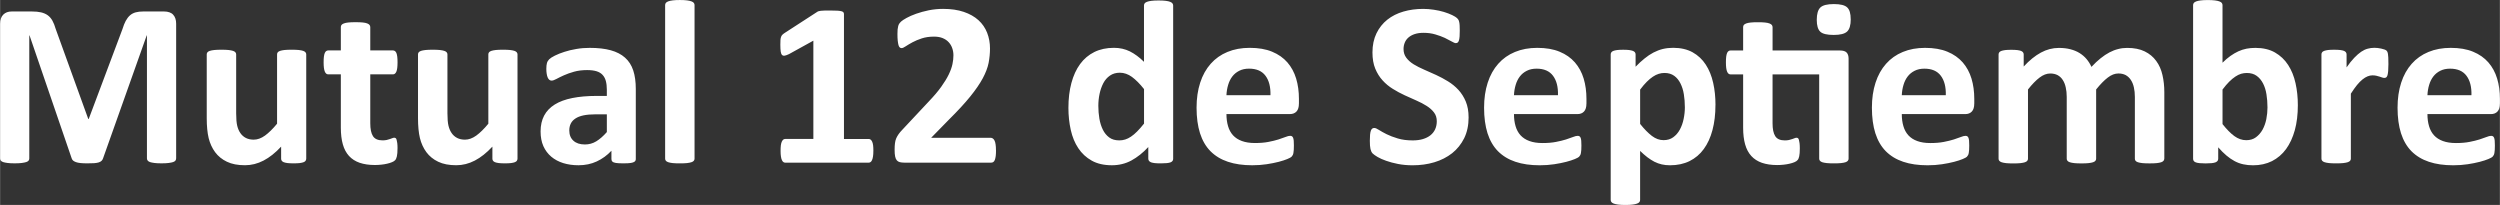 <?xml version="1.0" encoding="UTF-8"?>
<!DOCTYPE svg PUBLIC "-//W3C//DTD SVG 1.1//EN" "http://www.w3.org/Graphics/SVG/1.1/DTD/svg11.dtd">
<!-- Creator: CorelDRAW 2020 (64-Bit) -->
<svg xmlns="http://www.w3.org/2000/svg" xml:space="preserve" width="32.995mm" height="2.705mm" version="1.1" style="shape-rendering:geometricPrecision; text-rendering:geometricPrecision; image-rendering:optimizeQuality; fill-rule:evenodd; clip-rule:evenodd"
viewBox="0 0 1535.7 125.91"
 xmlns:xlink="http://www.w3.org/1999/xlink"
 xmlns:xodm="http://www.corel.com/coreldraw/odm/2003">
 <rect x="0" y="0" width="1535.7" height="125.91" fill="#333333" stroke="none"/>
 <defs>
  <style type="text/css">
   <![CDATA[
    .fil0 {fill:white;fill-rule:nonzero}
   ]]>
  </style>
 </defs>
 <g id="Capa_x0020_1">
  <g id="_2850924552800">
   <path class="fil0" d="M108.13 97.34c0,0.47 -0.12,0.9 -0.39,1.29 -0.27,0.37 -0.76,0.69 -1.44,0.93 -0.68,0.22 -1.62,0.42 -2.77,0.56 -1.15,0.15 -2.62,0.22 -4.38,0.22 -1.74,0 -3.18,-0.07 -4.34,-0.22 -1.15,-0.14 -2.06,-0.34 -2.74,-0.56 -0.66,-0.24 -1.15,-0.56 -1.42,-0.93 -0.29,-0.39 -0.44,-0.83 -0.44,-1.29l0 -75.6 -0.14 0 -26.81 75.52c-0.2,0.61 -0.49,1.13 -0.93,1.54 -0.44,0.42 -1.01,0.74 -1.76,0.98 -0.74,0.22 -1.69,0.39 -2.82,0.47 -1.15,0.07 -2.55,0.1 -4.16,0.1 -1.64,0 -3.02,-0.05 -4.17,-0.17 -1.15,-0.12 -2.1,-0.32 -2.84,-0.59 -0.74,-0.27 -1.32,-0.59 -1.76,-0.96 -0.41,-0.39 -0.71,-0.86 -0.86,-1.37l-25.88 -75.52 -0.15 0 0 75.6c0,0.47 -0.12,0.9 -0.39,1.29 -0.27,0.37 -0.76,0.69 -1.47,0.93 -0.73,0.22 -1.66,0.42 -2.79,0.56 -1.13,0.15 -2.57,0.22 -4.34,0.22 -1.74,0 -3.18,-0.07 -4.33,-0.22 -1.15,-0.14 -2.08,-0.34 -2.76,-0.56 -0.69,-0.24 -1.18,-0.56 -1.45,-0.93 -0.27,-0.39 -0.39,-0.83 -0.39,-1.29l0 -82.75c0,-2.45 0.64,-4.31 1.94,-5.61 1.3,-1.3 3.01,-1.93 5.19,-1.93l12.34 0c2.2,0 4.11,0.17 5.68,0.54 1.59,0.37 2.96,0.96 4.11,1.79 1.13,0.83 2.11,1.94 2.87,3.31 0.76,1.37 1.44,3.06 2.01,5.07l20.01 55.32 0.29 0 20.72 -55.2c0.61,-2.01 1.29,-3.7 2.03,-5.09 0.76,-1.37 1.62,-2.5 2.6,-3.36 0.98,-0.86 2.15,-1.47 3.48,-1.84 1.35,-0.37 2.91,-0.54 4.68,-0.54l12.73 0c1.3,0 2.4,0.17 3.33,0.51 0.93,0.32 1.72,0.81 2.3,1.47 0.61,0.64 1.05,1.42 1.37,2.35 0.32,0.93 0.47,2.01 0.47,3.21l0 82.75zm79.93 0.14c0,0.47 -0.12,0.88 -0.37,1.25 -0.22,0.37 -0.63,0.67 -1.25,0.91 -0.59,0.22 -1.37,0.42 -2.37,0.54 -0.98,0.12 -2.21,0.17 -3.67,0.17 -1.59,0 -2.87,-0.05 -3.84,-0.17 -0.98,-0.12 -1.76,-0.32 -2.33,-0.54 -0.59,-0.24 -0.98,-0.54 -1.22,-0.91 -0.25,-0.36 -0.37,-0.78 -0.37,-1.25l0 -7.4c-3.53,3.8 -7.13,6.66 -10.8,8.57 -3.68,1.91 -7.47,2.86 -11.39,2.86 -4.41,0 -8.13,-0.71 -11.11,-2.15 -2.99,-1.42 -5.41,-3.4 -7.25,-5.87 -1.83,-2.5 -3.16,-5.37 -3.97,-8.65 -0.78,-3.28 -1.18,-7.37 -1.18,-12.24l0 -39.18c0,-0.47 0.13,-0.88 0.4,-1.25 0.27,-0.37 0.76,-0.66 1.44,-0.91 0.68,-0.22 1.64,-0.41 2.82,-0.54 1.18,-0.12 2.62,-0.17 4.36,-0.17 1.76,0 3.23,0.05 4.38,0.17 1.15,0.13 2.09,0.32 2.77,0.54 0.71,0.25 1.2,0.54 1.47,0.91 0.3,0.37 0.44,0.78 0.44,1.25l0 36.17c0,3.35 0.22,5.9 0.64,7.66 0.44,1.79 1.1,3.31 1.98,4.56 0.88,1.28 2.01,2.25 3.38,2.96 1.35,0.68 2.94,1.03 4.78,1.03 2.3,0 4.6,-0.83 6.93,-2.5 2.3,-1.67 4.8,-4.11 7.42,-7.3l0 -42.58c0,-0.47 0.12,-0.88 0.39,-1.25 0.27,-0.37 0.74,-0.66 1.45,-0.91 0.68,-0.22 1.62,-0.41 2.74,-0.54 1.15,-0.12 2.62,-0.17 4.38,-0.17 1.76,0 3.23,0.05 4.38,0.17 1.13,0.13 2.06,0.32 2.72,0.54 0.67,0.25 1.15,0.54 1.42,0.91 0.29,0.37 0.44,0.78 0.44,1.25l0 64.06zm56.08 -6.29c0,2.1 -0.12,3.72 -0.39,4.85 -0.27,1.13 -0.61,1.91 -1.05,2.35 -0.41,0.47 -1.05,0.88 -1.89,1.22 -0.86,0.37 -1.84,0.68 -2.96,0.93 -1.1,0.27 -2.32,0.47 -3.65,0.61 -1.32,0.15 -2.64,0.22 -3.99,0.22 -3.57,0 -6.68,-0.47 -9.33,-1.37 -2.62,-0.91 -4.8,-2.3 -6.53,-4.19 -1.72,-1.89 -2.99,-4.26 -3.8,-7.15 -0.81,-2.86 -1.22,-6.27 -1.22,-10.19l0 -32.79 -7.76 0c-0.9,0 -1.62,-0.56 -2.08,-1.69 -0.49,-1.13 -0.74,-3.01 -0.74,-5.66 0,-1.39 0.05,-2.57 0.17,-3.52 0.12,-0.95 0.32,-1.71 0.56,-2.28 0.22,-0.54 0.54,-0.93 0.91,-1.18 0.34,-0.25 0.78,-0.37 1.25,-0.37l7.69 0 0 -14.33c0,-0.47 0.12,-0.9 0.39,-1.3 0.27,-0.36 0.76,-0.68 1.45,-0.95 0.68,-0.27 1.64,-0.47 2.82,-0.59 1.17,-0.12 2.62,-0.17 4.36,-0.17 1.76,0 3.23,0.05 4.41,0.17 1.18,0.12 2.11,0.32 2.79,0.59 0.66,0.27 1.15,0.59 1.42,0.95 0.29,0.4 0.44,0.83 0.44,1.3l0 14.33 13.88 0c0.49,0 0.91,0.12 1.25,0.37 0.37,0.25 0.66,0.64 0.91,1.18 0.24,0.56 0.41,1.32 0.54,2.28 0.12,0.95 0.17,2.13 0.17,3.52 0,2.65 -0.24,4.53 -0.71,5.66 -0.49,1.13 -1.18,1.69 -2.08,1.69l-13.96 0 0 30.07c0,3.5 0.54,6.13 1.64,7.86 1.1,1.74 3.06,2.62 5.88,2.62 0.95,0 1.81,-0.07 2.57,-0.24 0.76,-0.17 1.45,-0.37 2.03,-0.59 0.61,-0.2 1.1,-0.39 1.52,-0.56 0.39,-0.17 0.79,-0.24 1.1,-0.24 0.29,0 0.56,0.07 0.83,0.24 0.25,0.17 0.47,0.49 0.61,1.01 0.13,0.49 0.27,1.18 0.4,2.03 0.12,0.88 0.17,1.96 0.17,3.3zm73.71 6.29c0,0.47 -0.12,0.88 -0.37,1.25 -0.22,0.37 -0.63,0.67 -1.25,0.91 -0.59,0.22 -1.37,0.42 -2.37,0.54 -0.98,0.12 -2.21,0.17 -3.67,0.17 -1.59,0 -2.87,-0.05 -3.84,-0.17 -0.98,-0.12 -1.76,-0.32 -2.33,-0.54 -0.59,-0.24 -0.98,-0.54 -1.22,-0.91 -0.25,-0.36 -0.37,-0.78 -0.37,-1.25l0 -7.4c-3.53,3.8 -7.13,6.66 -10.8,8.57 -3.68,1.91 -7.47,2.86 -11.39,2.86 -4.41,0 -8.13,-0.71 -11.11,-2.15 -2.99,-1.42 -5.41,-3.4 -7.25,-5.87 -1.83,-2.5 -3.16,-5.37 -3.97,-8.65 -0.78,-3.28 -1.18,-7.37 -1.18,-12.24l0 -39.18c0,-0.47 0.13,-0.88 0.4,-1.25 0.27,-0.37 0.76,-0.66 1.44,-0.91 0.68,-0.22 1.64,-0.41 2.82,-0.54 1.18,-0.12 2.62,-0.17 4.36,-0.17 1.76,0 3.23,0.05 4.38,0.17 1.15,0.13 2.09,0.32 2.77,0.54 0.71,0.25 1.2,0.54 1.47,0.91 0.3,0.37 0.44,0.78 0.44,1.25l0 36.17c0,3.35 0.22,5.9 0.64,7.66 0.44,1.79 1.1,3.31 1.98,4.56 0.88,1.28 2.01,2.25 3.38,2.96 1.35,0.68 2.94,1.03 4.78,1.03 2.3,0 4.6,-0.83 6.93,-2.5 2.3,-1.67 4.8,-4.11 7.42,-7.3l0 -42.58c0,-0.47 0.12,-0.88 0.39,-1.25 0.27,-0.37 0.74,-0.66 1.45,-0.91 0.68,-0.22 1.62,-0.41 2.74,-0.54 1.15,-0.12 2.62,-0.17 4.38,-0.17 1.76,0 3.23,0.05 4.38,0.17 1.13,0.13 2.06,0.32 2.72,0.54 0.67,0.25 1.15,0.54 1.42,0.91 0.29,0.37 0.44,0.78 0.44,1.25l0 64.06zm72.68 0.22c0,0.67 -0.25,1.18 -0.71,1.57 -0.49,0.39 -1.25,0.66 -2.28,0.83 -1.03,0.17 -2.55,0.25 -4.58,0.25 -2.15,0 -3.72,-0.07 -4.7,-0.25 -0.98,-0.17 -1.69,-0.44 -2.09,-0.83 -0.41,-0.39 -0.61,-0.9 -0.61,-1.57l0 -5.09c-2.64,2.82 -5.63,4.99 -9.01,6.56 -3.36,1.57 -7.1,2.35 -11.22,2.35 -3.38,0 -6.51,-0.44 -9.36,-1.32 -2.84,-0.88 -5.29,-2.2 -7.37,-3.94 -2.08,-1.76 -3.7,-3.92 -4.85,-6.49 -1.15,-2.6 -1.71,-5.61 -1.71,-9.03 0,-3.75 0.74,-6.98 2.18,-9.72 1.47,-2.77 3.65,-5.02 6.54,-6.83 2.89,-1.79 6.46,-3.11 10.77,-3.97 4.28,-0.86 9.28,-1.3 14.96,-1.3l6.25 0 0 -3.87c0,-2.01 -0.2,-3.77 -0.61,-5.29 -0.39,-1.49 -1.08,-2.76 -2.01,-3.77 -0.93,-1.01 -2.15,-1.74 -3.72,-2.23 -1.54,-0.47 -3.48,-0.71 -5.75,-0.71 -3.01,0 -5.71,0.34 -8.06,1 -2.37,0.66 -4.46,1.42 -6.27,2.23 -1.81,0.81 -3.33,1.57 -4.55,2.23 -1.23,0.66 -2.21,1.01 -2.96,1.01 -0.54,0 -1.01,-0.17 -1.4,-0.49 -0.41,-0.34 -0.76,-0.83 -1.01,-1.44 -0.27,-0.61 -0.47,-1.4 -0.61,-2.3 -0.15,-0.9 -0.22,-1.91 -0.22,-2.99 0,-1.49 0.13,-2.67 0.37,-3.52 0.22,-0.86 0.69,-1.62 1.35,-2.33 0.68,-0.68 1.83,-1.44 3.52,-2.28 1.67,-0.83 3.63,-1.62 5.88,-2.33 2.25,-0.74 4.7,-1.32 7.34,-1.76 2.67,-0.47 5.41,-0.68 8.23,-0.68 5.02,0 9.3,0.49 12.88,1.47 3.55,0.98 6.49,2.49 8.77,4.53 2.3,2.03 3.99,4.65 5.05,7.86 1.05,3.18 1.57,7 1.57,11.38l0 43.07zm-17.78 -27.47l-6.88 0c-2.92,0 -5.39,0.22 -7.45,0.64 -2.06,0.44 -3.72,1.08 -5.02,1.96 -1.3,0.86 -2.23,1.89 -2.82,3.11 -0.61,1.22 -0.91,2.62 -0.91,4.19 0,2.69 0.86,4.8 2.55,6.32 1.69,1.55 4.04,2.3 7.05,2.3 2.52,0 4.85,-0.64 6.98,-1.94 2.13,-1.3 4.28,-3.18 6.49,-5.68l0 -10.9zm53.87 27.26c0,0.47 -0.15,0.88 -0.44,1.25 -0.27,0.37 -0.76,0.67 -1.47,0.91 -0.69,0.22 -1.62,0.42 -2.75,0.54 -1.15,0.12 -2.62,0.17 -4.38,0.17 -1.76,0 -3.23,-0.05 -4.38,-0.17 -1.13,-0.12 -2.06,-0.32 -2.74,-0.54 -0.71,-0.24 -1.2,-0.54 -1.47,-0.91 -0.29,-0.36 -0.44,-0.78 -0.44,-1.25l0 -94.4c0,-0.49 0.15,-0.9 0.44,-1.29 0.27,-0.37 0.76,-0.71 1.47,-0.96 0.68,-0.27 1.62,-0.47 2.74,-0.61 1.15,-0.15 2.62,-0.22 4.38,-0.22 1.76,0 3.23,0.07 4.38,0.22 1.13,0.14 2.06,0.34 2.75,0.61 0.71,0.25 1.2,0.59 1.47,0.96 0.29,0.39 0.44,0.81 0.44,1.29l0 94.4zm109.85 -4.75c0,1.35 -0.07,2.48 -0.22,3.41 -0.15,0.93 -0.34,1.69 -0.61,2.23 -0.25,0.56 -0.56,0.95 -0.88,1.17 -0.34,0.25 -0.74,0.37 -1.15,0.37l-51.35 0c-0.37,0 -0.74,-0.12 -1.08,-0.37 -0.32,-0.22 -0.61,-0.61 -0.88,-1.17 -0.27,-0.54 -0.47,-1.3 -0.61,-2.23 -0.15,-0.93 -0.22,-2.06 -0.22,-3.41 0,-1.37 0.05,-2.52 0.17,-3.48 0.13,-0.93 0.32,-1.66 0.59,-2.25 0.27,-0.56 0.56,-0.98 0.91,-1.25 0.32,-0.27 0.71,-0.39 1.13,-0.39l17.34 0 0 -60.39 -14.91 8.23c-1.08,0.51 -1.98,0.86 -2.67,0.98 -0.71,0.1 -1.25,-0.02 -1.67,-0.44 -0.39,-0.41 -0.66,-1.1 -0.81,-2.1 -0.14,-1.01 -0.22,-2.42 -0.22,-4.24 0,-1.15 0.02,-2.11 0.07,-2.84 0.05,-0.73 0.17,-1.37 0.37,-1.89 0.17,-0.54 0.44,-0.95 0.78,-1.3 0.32,-0.34 0.78,-0.68 1.35,-1.08l19.93 -12.91c0.24,-0.2 0.54,-0.34 0.88,-0.47 0.37,-0.12 0.83,-0.22 1.42,-0.29 0.56,-0.07 1.32,-0.12 2.25,-0.14 0.93,-0.03 2.13,-0.03 3.63,-0.03 1.81,0 3.28,0.03 4.41,0.1 1.13,0.07 1.98,0.2 2.55,0.37 0.59,0.17 0.95,0.4 1.15,0.69 0.2,0.29 0.29,0.63 0.29,1.08l0 76.67 15.18 0c0.44,0 0.83,0.12 1.2,0.39 0.37,0.27 0.66,0.68 0.93,1.25 0.27,0.59 0.47,1.32 0.59,2.25 0.12,0.96 0.17,2.11 0.17,3.48zm75.35 -0.51c0,1.4 -0.05,2.6 -0.17,3.57 -0.12,0.98 -0.32,1.76 -0.54,2.4 -0.24,0.61 -0.56,1.05 -0.93,1.32 -0.39,0.27 -0.83,0.39 -1.3,0.39l-53.4 0c-1.05,0 -1.96,-0.1 -2.72,-0.29 -0.76,-0.2 -1.4,-0.56 -1.86,-1.1 -0.49,-0.56 -0.83,-1.35 -1.05,-2.4 -0.22,-1.06 -0.32,-2.42 -0.32,-4.09 0,-1.59 0.07,-2.94 0.22,-4.06 0.14,-1.13 0.39,-2.13 0.78,-3.02 0.39,-0.88 0.88,-1.74 1.47,-2.57 0.61,-0.86 1.37,-1.76 2.35,-2.77l16.09 -17.19c3.21,-3.36 5.8,-6.39 7.76,-9.16 1.96,-2.74 3.5,-5.26 4.6,-7.54 1.1,-2.28 1.84,-4.36 2.25,-6.27 0.42,-1.91 0.61,-3.75 0.61,-5.46 0,-1.57 -0.25,-3.06 -0.76,-4.48 -0.49,-1.4 -1.25,-2.62 -2.23,-3.67 -0.98,-1.05 -2.21,-1.86 -3.7,-2.47 -1.47,-0.59 -3.21,-0.88 -5.24,-0.88 -2.82,0 -5.32,0.37 -7.49,1.08 -2.18,0.71 -4.09,1.52 -5.73,2.4 -1.67,0.91 -3.04,1.72 -4.14,2.45 -1.1,0.76 -1.96,1.13 -2.57,1.13 -0.44,0 -0.81,-0.14 -1.13,-0.44 -0.32,-0.27 -0.56,-0.76 -0.76,-1.42 -0.17,-0.69 -0.34,-1.57 -0.47,-2.72 -0.12,-1.13 -0.17,-2.5 -0.17,-4.11 0,-1.1 0.02,-2.03 0.1,-2.79 0.07,-0.74 0.2,-1.37 0.34,-1.94 0.12,-0.54 0.32,-1.03 0.56,-1.44 0.25,-0.39 0.66,-0.88 1.25,-1.47 0.61,-0.56 1.71,-1.3 3.3,-2.18 1.62,-0.91 3.58,-1.76 5.93,-2.6 2.35,-0.83 4.92,-1.54 7.76,-2.13 2.82,-0.56 5.76,-0.86 8.82,-0.86 4.85,0 9.06,0.61 12.69,1.84 3.6,1.22 6.61,2.91 9.01,5.09 2.4,2.18 4.16,4.75 5.34,7.74 1.17,2.99 1.76,6.19 1.76,9.65 0,3.01 -0.3,5.97 -0.86,8.89 -0.59,2.94 -1.79,6.07 -3.6,9.45 -1.81,3.36 -4.38,7.1 -7.69,11.19 -3.3,4.09 -7.69,8.84 -13.15,14.25l-10.85 11.09 36.58 0c0.49,0 0.93,0.15 1.32,0.44 0.42,0.27 0.76,0.71 1.06,1.32 0.29,0.59 0.49,1.37 0.63,2.35 0.15,0.98 0.22,2.15 0.22,3.48zm108.84 5.26c0,0.52 -0.12,0.95 -0.37,1.32 -0.22,0.37 -0.63,0.66 -1.2,0.91 -0.59,0.22 -1.37,0.39 -2.35,0.49 -0.98,0.1 -2.18,0.15 -3.6,0.15 -1.54,0 -2.79,-0.05 -3.75,-0.15 -0.95,-0.1 -1.71,-0.27 -2.33,-0.49 -0.59,-0.25 -1.03,-0.56 -1.27,-0.91 -0.27,-0.37 -0.42,-0.81 -0.42,-1.35l0 -7.13c-3.28,3.55 -6.76,6.29 -10.36,8.25 -3.63,1.96 -7.61,2.94 -12.02,2.94 -4.87,0 -9.01,-0.95 -12.37,-2.84 -3.38,-1.89 -6.13,-4.43 -8.25,-7.64 -2.13,-3.18 -3.67,-6.93 -4.63,-11.21 -0.95,-4.29 -1.44,-8.79 -1.44,-13.52 0,-5.68 0.61,-10.8 1.84,-15.35 1.22,-4.53 2.98,-8.4 5.34,-11.61 2.35,-3.21 5.26,-5.66 8.76,-7.4 3.48,-1.71 7.49,-2.57 12.05,-2.57 3.58,0 6.83,0.74 9.75,2.18 2.94,1.47 5.83,3.6 8.69,6.42l0 -34.61c0,-0.49 0.12,-0.9 0.39,-1.29 0.27,-0.37 0.74,-0.71 1.45,-0.96 0.68,-0.27 1.62,-0.47 2.74,-0.61 1.15,-0.15 2.62,-0.22 4.38,-0.22 1.76,0 3.23,0.07 4.38,0.22 1.13,0.14 2.06,0.34 2.72,0.61 0.67,0.25 1.15,0.59 1.42,0.96 0.29,0.39 0.44,0.81 0.44,1.29l0 94.11zm-17.92 -42.78c-2.57,-3.26 -5.07,-5.73 -7.42,-7.47 -2.37,-1.71 -4.85,-2.57 -7.44,-2.57 -2.33,0 -4.36,0.59 -6.05,1.76 -1.71,1.17 -3.06,2.72 -4.09,4.67 -1.02,1.99 -1.81,4.17 -2.3,6.56 -0.52,2.42 -0.76,4.9 -0.76,7.42 0,2.69 0.22,5.29 0.64,7.81 0.44,2.55 1.15,4.8 2.13,6.78 0.98,1.98 2.28,3.57 3.92,4.78 1.62,1.2 3.67,1.79 6.17,1.79 1.22,0 2.45,-0.17 3.63,-0.54 1.17,-0.37 2.35,-0.93 3.57,-1.76 1.22,-0.81 2.47,-1.86 3.77,-3.18 1.3,-1.32 2.72,-2.91 4.24,-4.83l0 -21.23zm95.16 8.91c0,2.2 -0.49,3.82 -1.47,4.87 -0.98,1.05 -2.32,1.59 -4.06,1.59l-38.98 0c0,2.72 0.32,5.17 0.98,7.4 0.64,2.2 1.66,4.09 3.06,5.63 1.42,1.54 3.23,2.72 5.46,3.52 2.22,0.81 4.87,1.23 7.98,1.23 3.16,0 5.93,-0.22 8.33,-0.69 2.37,-0.47 4.45,-0.95 6.19,-1.52 1.74,-0.56 3.18,-1.05 4.33,-1.52 1.15,-0.47 2.08,-0.69 2.79,-0.69 0.44,0 0.81,0.07 1.08,0.25 0.29,0.17 0.54,0.47 0.74,0.91 0.17,0.41 0.32,1.03 0.39,1.81 0.07,0.78 0.1,1.79 0.1,2.96 0,1.05 -0.02,1.96 -0.07,2.69 -0.05,0.74 -0.12,1.37 -0.22,1.89 -0.1,0.54 -0.22,0.98 -0.41,1.32 -0.2,0.37 -0.44,0.71 -0.76,1.05 -0.32,0.32 -1.15,0.78 -2.55,1.37 -1.4,0.59 -3.16,1.15 -5.31,1.72 -2.15,0.56 -4.6,1.05 -7.37,1.47 -2.76,0.42 -5.73,0.64 -8.89,0.64 -5.71,0 -10.68,-0.71 -14.96,-2.15 -4.26,-1.42 -7.84,-3.6 -10.73,-6.51 -2.86,-2.91 -4.99,-6.61 -6.41,-11.04 -1.4,-4.46 -2.11,-9.67 -2.11,-15.65 0,-5.68 0.74,-10.8 2.23,-15.38 1.47,-4.55 3.63,-8.42 6.46,-11.61 2.82,-3.18 6.25,-5.61 10.29,-7.27 4.06,-1.69 8.62,-2.52 13.69,-2.52 5.36,0 9.94,0.78 13.74,2.37 3.82,1.57 6.93,3.77 9.38,6.56 2.42,2.79 4.24,6.12 5.39,9.94 1.15,3.82 1.71,7.98 1.71,12.49l0 2.87zm-17.48 -5.14c0.14,-5.07 -0.88,-9.06 -3.06,-11.95 -2.18,-2.91 -5.53,-4.36 -10.09,-4.36 -2.3,0 -4.31,0.44 -6,1.3 -1.71,0.86 -3.13,2.01 -4.26,3.48 -1.13,1.47 -1.98,3.18 -2.57,5.17 -0.61,2.01 -0.96,4.11 -1.06,6.37l27.04 0zm121.73 13.57c0,4.9 -0.91,9.16 -2.72,12.86 -1.84,3.67 -4.29,6.73 -7.4,9.21 -3.14,2.45 -6.76,4.31 -10.92,5.56 -4.16,1.25 -8.62,1.86 -13.37,1.86 -3.21,0 -6.17,-0.27 -8.94,-0.81 -2.74,-0.54 -5.17,-1.18 -7.27,-1.94 -2.11,-0.74 -3.87,-1.52 -5.29,-2.35 -1.42,-0.83 -2.42,-1.57 -3.06,-2.18 -0.61,-0.64 -1.05,-1.55 -1.32,-2.72 -0.27,-1.18 -0.39,-2.84 -0.39,-5.05 0,-1.49 0.05,-2.72 0.14,-3.72 0.1,-1.01 0.25,-1.81 0.47,-2.45 0.22,-0.61 0.52,-1.05 0.86,-1.32 0.37,-0.27 0.79,-0.39 1.28,-0.39 0.66,0 1.62,0.39 2.84,1.2 1.22,0.78 2.79,1.66 4.7,2.62 1.91,0.95 4.21,1.83 6.88,2.62 2.64,0.81 5.73,1.2 9.23,1.2 2.3,0 4.36,-0.27 6.17,-0.81 1.84,-0.56 3.38,-1.32 4.65,-2.33 1.27,-1.01 2.22,-2.23 2.91,-3.7 0.66,-1.47 1,-3.11 1,-4.92 0,-2.11 -0.56,-3.92 -1.71,-5.41 -1.15,-1.52 -2.64,-2.84 -4.51,-4.02 -1.84,-1.17 -3.94,-2.28 -6.29,-3.3 -2.33,-1.03 -4.75,-2.1 -7.25,-3.26 -2.5,-1.15 -4.92,-2.45 -7.25,-3.91 -2.35,-1.45 -4.45,-3.18 -6.29,-5.22 -1.86,-2.03 -3.36,-4.43 -4.51,-7.22 -1.15,-2.77 -1.71,-6.1 -1.71,-9.96 0,-4.44 0.83,-8.35 2.47,-11.73 1.64,-3.36 3.87,-6.15 6.66,-8.38 2.82,-2.23 6.1,-3.89 9.9,-4.99 3.79,-1.1 7.83,-1.64 12.1,-1.64 2.18,0 4.38,0.17 6.59,0.52 2.21,0.32 4.26,0.78 6.17,1.35 1.91,0.59 3.6,1.22 5.09,1.94 1.47,0.74 2.45,1.32 2.94,1.81 0.47,0.47 0.79,0.88 0.96,1.2 0.17,0.34 0.32,0.78 0.44,1.35 0.13,0.54 0.2,1.22 0.25,2.09 0.05,0.83 0.07,1.86 0.07,3.11 0,1.37 -0.02,2.55 -0.1,3.5 -0.07,0.95 -0.2,1.74 -0.37,2.37 -0.17,0.61 -0.42,1.08 -0.71,1.35 -0.32,0.29 -0.74,0.44 -1.27,0.44 -0.52,0 -1.35,-0.34 -2.5,-1.01 -1.15,-0.66 -2.57,-1.4 -4.24,-2.21 -1.69,-0.78 -3.63,-1.49 -5.83,-2.13 -2.21,-0.66 -4.6,-0.98 -7.25,-0.98 -2.06,0 -3.84,0.25 -5.39,0.76 -1.52,0.49 -2.79,1.2 -3.82,2.08 -1.03,0.88 -1.81,1.94 -2.3,3.18 -0.52,1.25 -0.76,2.57 -0.76,3.94 0,2.06 0.56,3.84 1.69,5.34 1.13,1.52 2.64,2.87 4.53,4.04 1.89,1.15 4.04,2.25 6.44,3.28 2.37,1.03 4.82,2.13 7.32,3.26 2.49,1.15 4.94,2.45 7.32,3.92 2.4,1.47 4.53,3.21 6.41,5.24 1.86,2.03 3.38,4.41 4.53,7.17 1.15,2.75 1.72,5.98 1.72,9.7zm72.38 -8.42c0,2.2 -0.49,3.82 -1.47,4.87 -0.98,1.05 -2.32,1.59 -4.06,1.59l-38.98 0c0,2.72 0.32,5.17 0.98,7.4 0.64,2.2 1.66,4.09 3.06,5.63 1.42,1.54 3.23,2.72 5.46,3.52 2.22,0.81 4.87,1.23 7.98,1.23 3.16,0 5.93,-0.22 8.33,-0.69 2.37,-0.47 4.45,-0.95 6.19,-1.52 1.74,-0.56 3.18,-1.05 4.33,-1.52 1.15,-0.47 2.08,-0.69 2.79,-0.69 0.44,0 0.81,0.07 1.08,0.25 0.29,0.17 0.54,0.47 0.74,0.91 0.17,0.41 0.32,1.03 0.39,1.81 0.07,0.78 0.1,1.79 0.1,2.96 0,1.05 -0.02,1.96 -0.07,2.69 -0.05,0.74 -0.12,1.37 -0.22,1.89 -0.1,0.54 -0.22,0.98 -0.41,1.32 -0.2,0.37 -0.44,0.71 -0.76,1.05 -0.32,0.32 -1.15,0.78 -2.55,1.37 -1.4,0.59 -3.16,1.15 -5.31,1.72 -2.15,0.56 -4.6,1.05 -7.37,1.47 -2.76,0.42 -5.73,0.64 -8.89,0.64 -5.71,0 -10.68,-0.71 -14.96,-2.15 -4.26,-1.42 -7.84,-3.6 -10.73,-6.51 -2.86,-2.91 -4.99,-6.61 -6.41,-11.04 -1.4,-4.46 -2.11,-9.67 -2.11,-15.65 0,-5.68 0.74,-10.8 2.23,-15.38 1.47,-4.55 3.63,-8.42 6.46,-11.61 2.82,-3.18 6.25,-5.61 10.29,-7.27 4.06,-1.69 8.62,-2.52 13.69,-2.52 5.36,0 9.94,0.78 13.74,2.37 3.82,1.57 6.93,3.77 9.38,6.56 2.42,2.79 4.24,6.12 5.39,9.94 1.15,3.82 1.71,7.98 1.71,12.49l0 2.87zm-17.48 -5.14c0.14,-5.07 -0.88,-9.06 -3.06,-11.95 -2.18,-2.91 -5.53,-4.36 -10.09,-4.36 -2.3,0 -4.31,0.44 -6,1.3 -1.71,0.86 -3.13,2.01 -4.26,3.48 -1.13,1.47 -1.98,3.18 -2.57,5.17 -0.61,2.01 -0.96,4.11 -1.06,6.37l27.04 0z"/>
   <path class="fil0" d="M1053.79 64.53c0,5.68 -0.61,10.82 -1.83,15.38 -1.2,4.55 -2.99,8.45 -5.34,11.65 -2.33,3.21 -5.24,5.66 -8.72,7.4 -3.5,1.71 -7.49,2.57 -11.98,2.57 -1.86,0 -3.57,-0.17 -5.12,-0.54 -1.57,-0.36 -3.06,-0.9 -4.53,-1.64 -1.44,-0.76 -2.89,-1.67 -4.33,-2.77 -1.42,-1.1 -2.91,-2.4 -4.43,-3.87l0 30.12c0,0.49 -0.15,0.91 -0.44,1.3 -0.27,0.37 -0.76,0.71 -1.47,0.95 -0.69,0.27 -1.62,0.47 -2.75,0.61 -1.15,0.15 -2.62,0.22 -4.38,0.22 -1.76,0 -3.23,-0.07 -4.38,-0.22 -1.13,-0.15 -2.06,-0.34 -2.74,-0.61 -0.71,-0.24 -1.2,-0.59 -1.47,-0.95 -0.29,-0.39 -0.44,-0.81 -0.44,-1.3l0 -89.4c0,-0.47 0.12,-0.88 0.37,-1.25 0.22,-0.37 0.64,-0.66 1.25,-0.91 0.59,-0.22 1.37,-0.41 2.38,-0.54 0.98,-0.12 2.2,-0.17 3.67,-0.17 1.44,0 2.64,0.05 3.63,0.17 0.98,0.13 1.79,0.32 2.37,0.54 0.59,0.25 1.01,0.54 1.25,0.91 0.25,0.37 0.37,0.78 0.37,1.27l0 7.54c1.86,-1.91 3.67,-3.6 5.49,-5.05 1.79,-1.47 3.6,-2.67 5.46,-3.65 1.89,-0.98 3.79,-1.71 5.78,-2.21 1.99,-0.47 4.09,-0.71 6.34,-0.71 4.68,0 8.67,0.93 11.98,2.76 3.28,1.84 5.98,4.36 8.06,7.57 2.08,3.18 3.6,6.93 4.55,11.19 0.96,4.24 1.42,8.79 1.42,13.62zm-18.8 1.25c0,-2.72 -0.2,-5.34 -0.61,-7.84 -0.39,-2.49 -1.1,-4.72 -2.08,-6.68 -0.98,-1.96 -2.25,-3.53 -3.84,-4.68 -1.62,-1.17 -3.6,-1.76 -5.98,-1.76 -1.2,0 -2.37,0.17 -3.55,0.54 -1.18,0.37 -2.35,0.93 -3.58,1.76 -1.22,0.81 -2.47,1.86 -3.74,3.13 -1.3,1.3 -2.67,2.89 -4.09,4.8l0 21.08c2.52,3.18 4.95,5.63 7.22,7.37 2.3,1.74 4.68,2.6 7.15,2.6 2.35,0 4.33,-0.59 5.98,-1.79 1.64,-1.2 3.01,-2.77 4.04,-4.68 1.05,-1.94 1.84,-4.11 2.33,-6.56 0.51,-2.42 0.76,-4.87 0.76,-7.3zm95.23 -34.77c1.98,0 3.4,0.44 4.19,1.3 0.78,0.86 1.17,2.1 1.17,3.72l0 61.46c0,0.47 -0.14,0.88 -0.44,1.25 -0.27,0.37 -0.76,0.67 -1.42,0.91 -0.68,0.22 -1.62,0.42 -2.79,0.54 -1.17,0.12 -2.62,0.17 -4.33,0.17 -1.79,0 -3.25,-0.05 -4.43,-0.17 -1.18,-0.12 -2.1,-0.32 -2.79,-0.54 -0.66,-0.24 -1.15,-0.54 -1.42,-0.91 -0.29,-0.36 -0.44,-0.78 -0.44,-1.25l0 -51.79 -28.65 0 0 30.07c0,3.5 0.54,6.13 1.64,7.86 1.1,1.74 3.06,2.62 5.88,2.62 0.95,0 1.81,-0.07 2.57,-0.24 0.76,-0.17 1.45,-0.37 2.03,-0.59 0.61,-0.2 1.1,-0.39 1.52,-0.56 0.39,-0.17 0.79,-0.24 1.1,-0.24 0.29,0 0.56,0.07 0.83,0.24 0.25,0.17 0.47,0.49 0.61,1.01 0.13,0.49 0.27,1.18 0.4,2.03 0.12,0.88 0.17,1.96 0.17,3.3 0,2.1 -0.12,3.7 -0.36,4.78 -0.22,1.08 -0.56,1.86 -1.01,2.35 -0.42,0.52 -1.08,0.95 -1.94,1.3 -0.86,0.37 -1.86,0.68 -2.99,0.93 -1.1,0.27 -2.32,0.47 -3.65,0.61 -1.32,0.15 -2.64,0.22 -3.99,0.22 -3.57,0 -6.68,-0.47 -9.33,-1.37 -2.62,-0.91 -4.8,-2.3 -6.53,-4.19 -1.72,-1.89 -2.99,-4.26 -3.8,-7.15 -0.81,-2.86 -1.22,-6.27 -1.22,-10.19l0 -32.79 -7.76 0c-0.9,0 -1.62,-0.56 -2.08,-1.69 -0.49,-1.13 -0.74,-3.01 -0.74,-5.66 0,-1.39 0.05,-2.57 0.17,-3.52 0.12,-0.95 0.32,-1.71 0.56,-2.28 0.22,-0.54 0.54,-0.93 0.91,-1.18 0.34,-0.25 0.78,-0.37 1.25,-0.37l7.69 0 0 -14.33c0,-0.47 0.12,-0.9 0.39,-1.3 0.27,-0.36 0.76,-0.68 1.45,-0.95 0.68,-0.27 1.64,-0.47 2.82,-0.59 1.17,-0.12 2.62,-0.17 4.36,-0.17 1.76,0 3.23,0.05 4.41,0.17 1.18,0.12 2.11,0.32 2.79,0.59 0.66,0.27 1.15,0.59 1.42,0.95 0.29,0.4 0.44,0.83 0.44,1.3l0 14.33 41.36 0zm6.68 -19.17c0,3.64 -0.74,6.14 -2.23,7.54 -1.49,1.4 -4.24,2.08 -8.28,2.08 -4.06,0 -6.83,-0.66 -8.23,-2.01 -1.42,-1.35 -2.13,-3.77 -2.13,-7.25 0,-3.65 0.74,-6.17 2.2,-7.59 1.45,-1.4 4.21,-2.11 8.3,-2.11 4.02,0 6.76,0.68 8.2,2.06 1.45,1.35 2.15,3.77 2.15,7.27zm75.88 51.79c0,2.2 -0.49,3.82 -1.47,4.87 -0.98,1.05 -2.32,1.59 -4.06,1.59l-38.98 0c0,2.72 0.32,5.17 0.98,7.4 0.64,2.2 1.66,4.09 3.06,5.63 1.42,1.54 3.23,2.72 5.46,3.52 2.22,0.81 4.87,1.23 7.98,1.23 3.16,0 5.93,-0.22 8.33,-0.69 2.37,-0.47 4.45,-0.95 6.19,-1.52 1.74,-0.56 3.18,-1.05 4.33,-1.52 1.15,-0.47 2.08,-0.69 2.79,-0.69 0.44,0 0.81,0.07 1.08,0.25 0.29,0.17 0.54,0.47 0.74,0.91 0.17,0.41 0.32,1.03 0.39,1.81 0.07,0.78 0.1,1.79 0.1,2.96 0,1.05 -0.02,1.96 -0.07,2.69 -0.05,0.74 -0.12,1.37 -0.22,1.89 -0.1,0.54 -0.22,0.98 -0.41,1.32 -0.2,0.37 -0.44,0.71 -0.76,1.05 -0.32,0.32 -1.15,0.78 -2.55,1.37 -1.4,0.59 -3.16,1.15 -5.31,1.72 -2.15,0.56 -4.6,1.05 -7.37,1.47 -2.76,0.42 -5.73,0.64 -8.89,0.64 -5.71,0 -10.68,-0.71 -14.96,-2.15 -4.26,-1.42 -7.84,-3.6 -10.73,-6.51 -2.86,-2.91 -4.99,-6.61 -6.41,-11.04 -1.4,-4.46 -2.11,-9.67 -2.11,-15.65 0,-5.68 0.74,-10.8 2.23,-15.38 1.47,-4.55 3.63,-8.42 6.46,-11.61 2.82,-3.18 6.25,-5.61 10.29,-7.27 4.06,-1.69 8.62,-2.52 13.69,-2.52 5.36,0 9.94,0.78 13.74,2.37 3.82,1.57 6.93,3.77 9.38,6.56 2.42,2.79 4.24,6.12 5.39,9.94 1.15,3.82 1.71,7.98 1.71,12.49l0 2.87zm-17.48 -5.14c0.14,-5.07 -0.88,-9.06 -3.06,-11.95 -2.18,-2.91 -5.53,-4.36 -10.09,-4.36 -2.3,0 -4.31,0.44 -6,1.3 -1.71,0.86 -3.13,2.01 -4.26,3.48 -1.13,1.47 -1.98,3.18 -2.57,5.17 -0.61,2.01 -0.96,4.11 -1.06,6.37l27.04 0zm134.21 39.01c0,0.47 -0.14,0.88 -0.44,1.25 -0.27,0.37 -0.76,0.67 -1.42,0.91 -0.68,0.22 -1.59,0.42 -2.74,0.54 -1.15,0.12 -2.62,0.17 -4.38,0.17 -1.83,0 -3.33,-0.05 -4.48,-0.17 -1.15,-0.12 -2.08,-0.32 -2.76,-0.54 -0.68,-0.24 -1.18,-0.54 -1.44,-0.91 -0.27,-0.36 -0.4,-0.78 -0.4,-1.25l0 -37.96c0,-2.15 -0.2,-4.11 -0.61,-5.87 -0.39,-1.79 -1.03,-3.31 -1.86,-4.56 -0.83,-1.28 -1.89,-2.25 -3.13,-2.96 -1.28,-0.68 -2.77,-1.02 -4.53,-1.02 -2.15,0 -4.33,0.83 -6.51,2.52 -2.21,1.67 -4.58,4.11 -7.15,7.3l0 42.56c0,0.47 -0.14,0.88 -0.44,1.25 -0.27,0.37 -0.76,0.67 -1.47,0.91 -0.68,0.22 -1.62,0.42 -2.76,0.54 -1.15,0.12 -2.6,0.17 -4.31,0.17 -1.79,0 -3.26,-0.05 -4.41,-0.17 -1.15,-0.12 -2.09,-0.32 -2.77,-0.54 -0.71,-0.24 -1.2,-0.54 -1.47,-0.91 -0.29,-0.36 -0.44,-0.78 -0.44,-1.25l0 -37.96c0,-2.15 -0.2,-4.11 -0.61,-5.87 -0.39,-1.79 -1,-3.31 -1.83,-4.56 -0.81,-1.28 -1.86,-2.25 -3.14,-2.96 -1.3,-0.68 -2.82,-1.02 -4.53,-1.02 -2.21,0 -4.38,0.83 -6.59,2.52 -2.21,1.67 -4.58,4.11 -7.1,7.3l0 42.56c0,0.47 -0.15,0.88 -0.44,1.25 -0.27,0.37 -0.76,0.67 -1.47,0.91 -0.69,0.22 -1.62,0.42 -2.75,0.54 -1.15,0.12 -2.62,0.17 -4.38,0.17 -1.76,0 -3.23,-0.05 -4.38,-0.17 -1.13,-0.12 -2.06,-0.32 -2.74,-0.54 -0.71,-0.24 -1.2,-0.54 -1.47,-0.91 -0.29,-0.36 -0.44,-0.78 -0.44,-1.25l0 -64.06c0,-0.47 0.12,-0.88 0.37,-1.25 0.22,-0.37 0.66,-0.66 1.28,-0.91 0.63,-0.22 1.42,-0.41 2.4,-0.54 0.98,-0.12 2.23,-0.17 3.7,-0.17 1.54,0 2.79,0.05 3.79,0.17 1.01,0.13 1.79,0.32 2.35,0.54 0.54,0.25 0.93,0.54 1.18,0.91 0.24,0.37 0.37,0.78 0.37,1.25l0 7.4c3.52,-3.82 7.05,-6.66 10.58,-8.57 3.52,-1.91 7.2,-2.86 11.02,-2.86 2.64,0 5.02,0.27 7.13,0.83 2.1,0.54 3.97,1.32 5.63,2.35 1.64,1.03 3.06,2.25 4.26,3.67 1.2,1.44 2.2,3.03 3.01,4.8 1.91,-2.06 3.79,-3.82 5.63,-5.29 1.83,-1.47 3.67,-2.69 5.46,-3.63 1.79,-0.93 3.57,-1.62 5.39,-2.06 1.79,-0.47 3.6,-0.68 5.49,-0.68 4.24,0 7.84,0.71 10.75,2.15 2.91,1.42 5.26,3.38 7.05,5.85 1.81,2.45 3.09,5.34 3.84,8.64 0.76,3.31 1.15,6.79 1.15,10.48l0 40.97zm82.06 -32.89c0,5.68 -0.61,10.8 -1.86,15.35 -1.25,4.53 -3.04,8.4 -5.37,11.61 -2.35,3.21 -5.24,5.66 -8.64,7.4 -3.43,1.71 -7.3,2.57 -11.63,2.57 -2.15,0 -4.16,-0.2 -6.02,-0.61 -1.86,-0.39 -3.65,-1.06 -5.34,-1.96 -1.71,-0.93 -3.38,-2.06 -5.02,-3.45 -1.64,-1.4 -3.33,-3.06 -5.04,-5.02l0 6.98c0,0.54 -0.15,0.98 -0.39,1.35 -0.27,0.34 -0.71,0.66 -1.3,0.91 -0.61,0.22 -1.4,0.39 -2.4,0.49 -1.01,0.1 -2.23,0.15 -3.67,0.15 -1.47,0 -2.69,-0.05 -3.67,-0.15 -1.01,-0.1 -1.79,-0.27 -2.38,-0.49 -0.61,-0.25 -1.03,-0.54 -1.25,-0.91 -0.25,-0.37 -0.37,-0.81 -0.37,-1.32l0 -94.4c0,-0.49 0.15,-0.9 0.44,-1.29 0.27,-0.37 0.76,-0.71 1.47,-0.96 0.68,-0.27 1.62,-0.47 2.74,-0.61 1.15,-0.15 2.62,-0.22 4.38,-0.22 1.76,0 3.23,0.07 4.38,0.22 1.13,0.14 2.06,0.34 2.75,0.61 0.71,0.25 1.2,0.59 1.47,0.96 0.29,0.39 0.44,0.83 0.44,1.29l0 35.41c1.62,-1.62 3.26,-3.01 4.87,-4.16 1.62,-1.15 3.26,-2.09 4.87,-2.84 1.62,-0.74 3.28,-1.27 5.02,-1.62 1.72,-0.32 3.53,-0.49 5.44,-0.49 4.73,0 8.75,0.95 12.05,2.84 3.28,1.89 5.98,4.43 8.06,7.64 2.08,3.18 3.6,6.93 4.55,11.21 0.96,4.29 1.42,8.79 1.42,13.52zm-18.66 1.25c0,-2.72 -0.2,-5.34 -0.61,-7.86 -0.39,-2.55 -1.1,-4.78 -2.1,-6.73 -1.01,-1.96 -2.33,-3.53 -3.92,-4.68 -1.59,-1.17 -3.63,-1.76 -6.07,-1.76 -1.18,0 -2.35,0.17 -3.5,0.49 -1.15,0.34 -2.33,0.93 -3.55,1.74 -1.22,0.81 -2.48,1.86 -3.77,3.14 -1.3,1.29 -2.65,2.89 -4.09,4.8l0 21.23c2.55,3.23 4.97,5.68 7.27,7.37 2.33,1.69 4.75,2.52 7.3,2.52 2.33,0 4.34,-0.59 5.95,-1.79 1.62,-1.2 2.99,-2.75 4.06,-4.65 1.05,-1.91 1.84,-4.09 2.33,-6.51 0.47,-2.42 0.71,-4.87 0.71,-7.3zm74.3 -26.45c0,1.71 -0.05,3.13 -0.15,4.24 -0.1,1.1 -0.24,1.96 -0.41,2.57 -0.2,0.61 -0.47,1.05 -0.76,1.3 -0.32,0.25 -0.71,0.34 -1.2,0.34 -0.37,0 -0.81,-0.07 -1.3,-0.25 -0.47,-0.17 -1.01,-0.34 -1.62,-0.54 -0.59,-0.2 -1.25,-0.37 -1.96,-0.54 -0.74,-0.17 -1.52,-0.25 -2.37,-0.25 -1.01,0 -2.01,0.2 -3.01,0.61 -1.01,0.41 -2.06,1.03 -3.14,1.91 -1.08,0.86 -2.2,2.01 -3.38,3.43 -1.17,1.44 -2.42,3.21 -3.77,5.31l0 39.94c0,0.47 -0.15,0.88 -0.44,1.25 -0.27,0.37 -0.76,0.67 -1.47,0.91 -0.69,0.22 -1.62,0.42 -2.75,0.54 -1.15,0.12 -2.62,0.17 -4.38,0.17 -1.76,0 -3.23,-0.05 -4.38,-0.17 -1.13,-0.12 -2.06,-0.32 -2.74,-0.54 -0.71,-0.24 -1.2,-0.54 -1.47,-0.91 -0.29,-0.36 -0.44,-0.78 -0.44,-1.25l0 -64.06c0,-0.47 0.12,-0.88 0.37,-1.25 0.22,-0.37 0.66,-0.66 1.28,-0.91 0.63,-0.22 1.42,-0.41 2.4,-0.54 0.98,-0.12 2.23,-0.17 3.7,-0.17 1.54,0 2.79,0.05 3.79,0.17 1.01,0.13 1.79,0.32 2.35,0.54 0.54,0.25 0.93,0.54 1.18,0.91 0.24,0.37 0.37,0.78 0.37,1.25l0 7.98c1.66,-2.4 3.25,-4.36 4.72,-5.9 1.49,-1.54 2.91,-2.79 4.24,-3.7 1.35,-0.91 2.69,-1.55 4.04,-1.89 1.32,-0.37 2.67,-0.54 4.02,-0.54 0.61,0 1.3,0.02 2.01,0.1 0.71,0.07 1.47,0.2 2.22,0.37 0.76,0.17 1.45,0.37 2.01,0.56 0.59,0.22 1.01,0.44 1.27,0.68 0.25,0.25 0.44,0.52 0.56,0.78 0.13,0.3 0.22,0.69 0.32,1.2 0.1,0.49 0.17,1.25 0.22,2.25 0.05,1.01 0.07,2.35 0.07,4.07zm68.49 24.22c0,2.2 -0.49,3.82 -1.47,4.87 -0.98,1.05 -2.32,1.59 -4.06,1.59l-38.98 0c0,2.72 0.32,5.17 0.98,7.4 0.64,2.2 1.66,4.09 3.06,5.63 1.42,1.54 3.23,2.72 5.46,3.52 2.22,0.81 4.87,1.23 7.98,1.23 3.16,0 5.93,-0.22 8.33,-0.69 2.37,-0.47 4.45,-0.95 6.19,-1.52 1.74,-0.56 3.18,-1.05 4.33,-1.52 1.15,-0.47 2.08,-0.69 2.79,-0.69 0.44,0 0.81,0.07 1.08,0.25 0.29,0.17 0.54,0.47 0.74,0.91 0.17,0.41 0.32,1.03 0.39,1.81 0.07,0.78 0.1,1.79 0.1,2.96 0,1.05 -0.02,1.96 -0.07,2.69 -0.05,0.74 -0.12,1.37 -0.22,1.89 -0.1,0.54 -0.22,0.98 -0.41,1.32 -0.2,0.37 -0.44,0.71 -0.76,1.05 -0.32,0.32 -1.15,0.78 -2.55,1.37 -1.4,0.59 -3.16,1.15 -5.31,1.72 -2.15,0.56 -4.6,1.05 -7.37,1.47 -2.76,0.42 -5.73,0.64 -8.89,0.64 -5.71,0 -10.68,-0.71 -14.96,-2.15 -4.26,-1.42 -7.84,-3.6 -10.73,-6.51 -2.86,-2.91 -4.99,-6.61 -6.41,-11.04 -1.4,-4.46 -2.11,-9.67 -2.11,-15.65 0,-5.68 0.74,-10.8 2.23,-15.38 1.47,-4.55 3.63,-8.42 6.46,-11.61 2.82,-3.18 6.25,-5.61 10.29,-7.27 4.06,-1.69 8.62,-2.52 13.69,-2.52 5.36,0 9.94,0.78 13.74,2.37 3.82,1.57 6.93,3.77 9.38,6.56 2.42,2.79 4.24,6.12 5.39,9.94 1.15,3.82 1.71,7.98 1.71,12.49l0 2.87zm-17.48 -5.14c0.14,-5.07 -0.88,-9.06 -3.06,-11.95 -2.18,-2.91 -5.53,-4.36 -10.09,-4.36 -2.3,0 -4.31,0.44 -6,1.3 -1.71,0.86 -3.13,2.01 -4.26,3.48 -1.13,1.47 -1.98,3.18 -2.57,5.17 -0.61,2.01 -0.96,4.11 -1.06,6.37l27.04 0z"/>
  </g>
 </g>
</svg>
